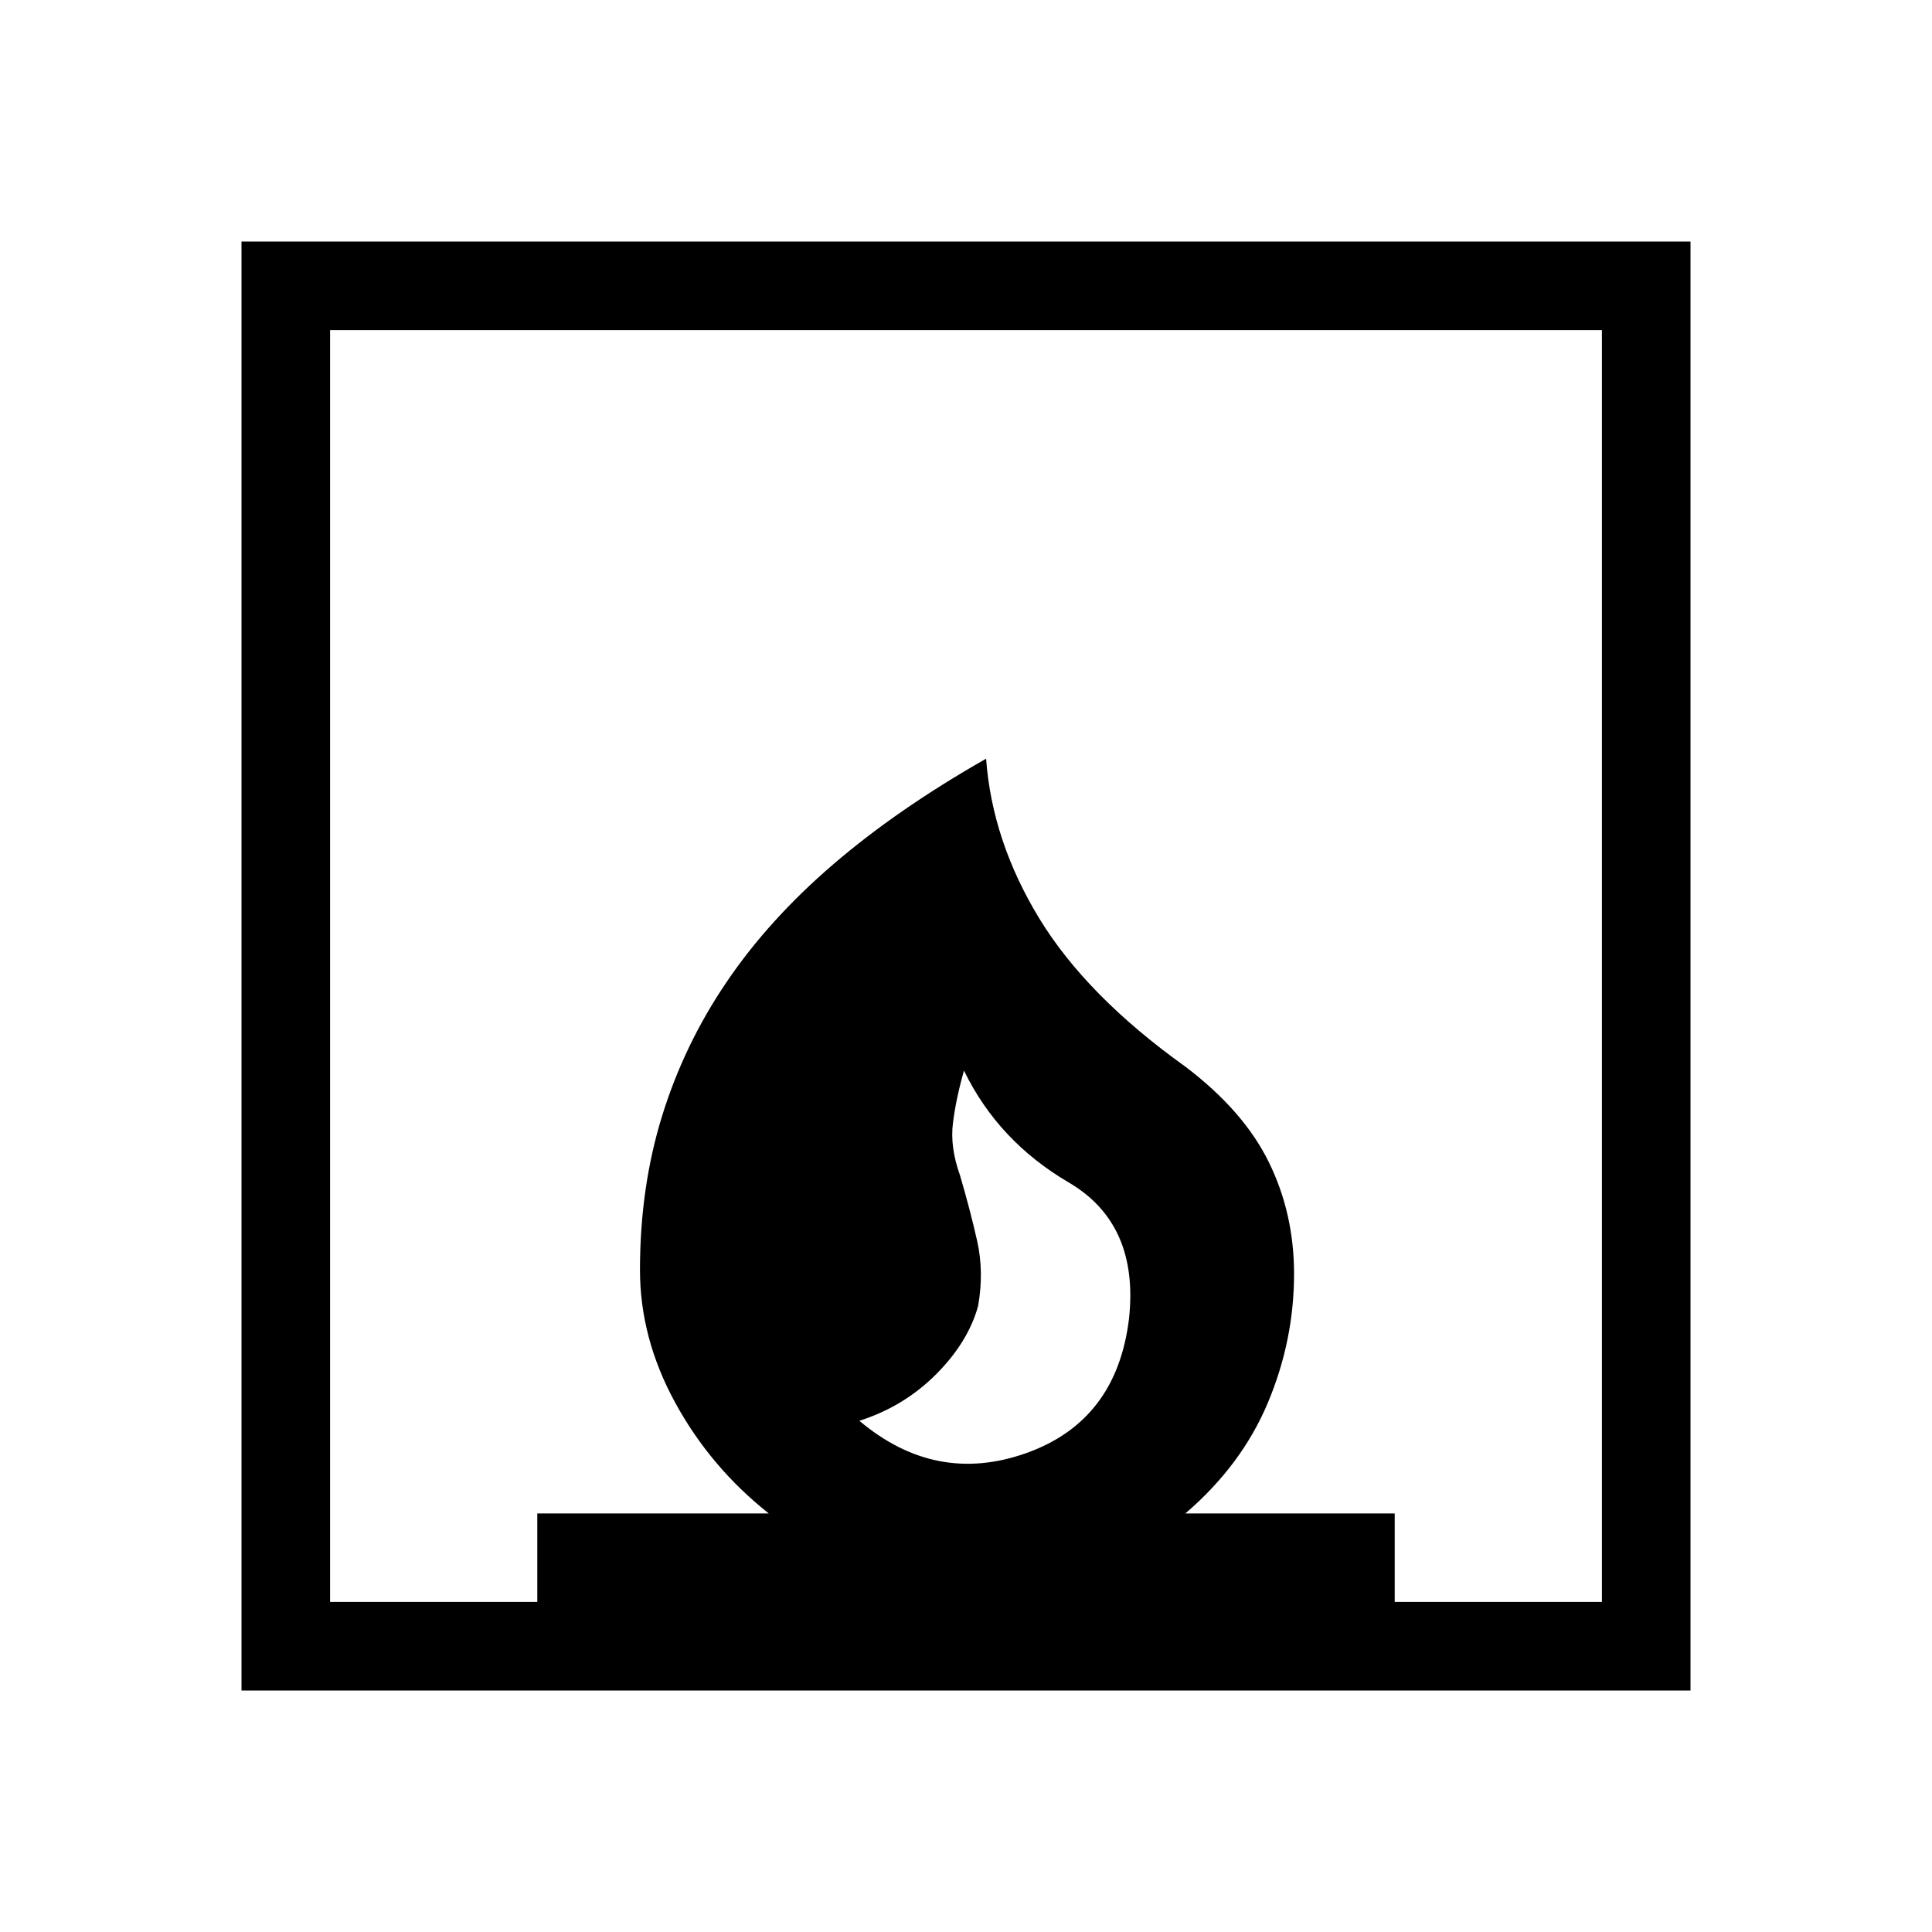 <svg xmlns="http://www.w3.org/2000/svg" height="20" width="20"><path d="M8.896 14.708q.792.667 1.729.334.937-.334 1.063-1.396.104-.979-.626-1.406-.729-.428-1.083-1.157-.083.292-.114.542-.032.25.073.542.104.354.177.677.073.323.01.677-.104.375-.437.708-.334.333-.792.479ZM2.5 17.5v-15h15v15Zm.917-.917h2.145v-.916h2.396q-.604-.479-.968-1.146-.365-.667-.365-1.375 0-.854.229-1.594.229-.74.667-1.385.437-.646 1.104-1.219.667-.573 1.583-1.094.063.854.552 1.656.49.802 1.511 1.532.604.458.864.989.261.531.261 1.157 0 .687-.271 1.333-.271.646-.854 1.146h2.167v.916h2.145V3.417H3.417Z"/></svg>